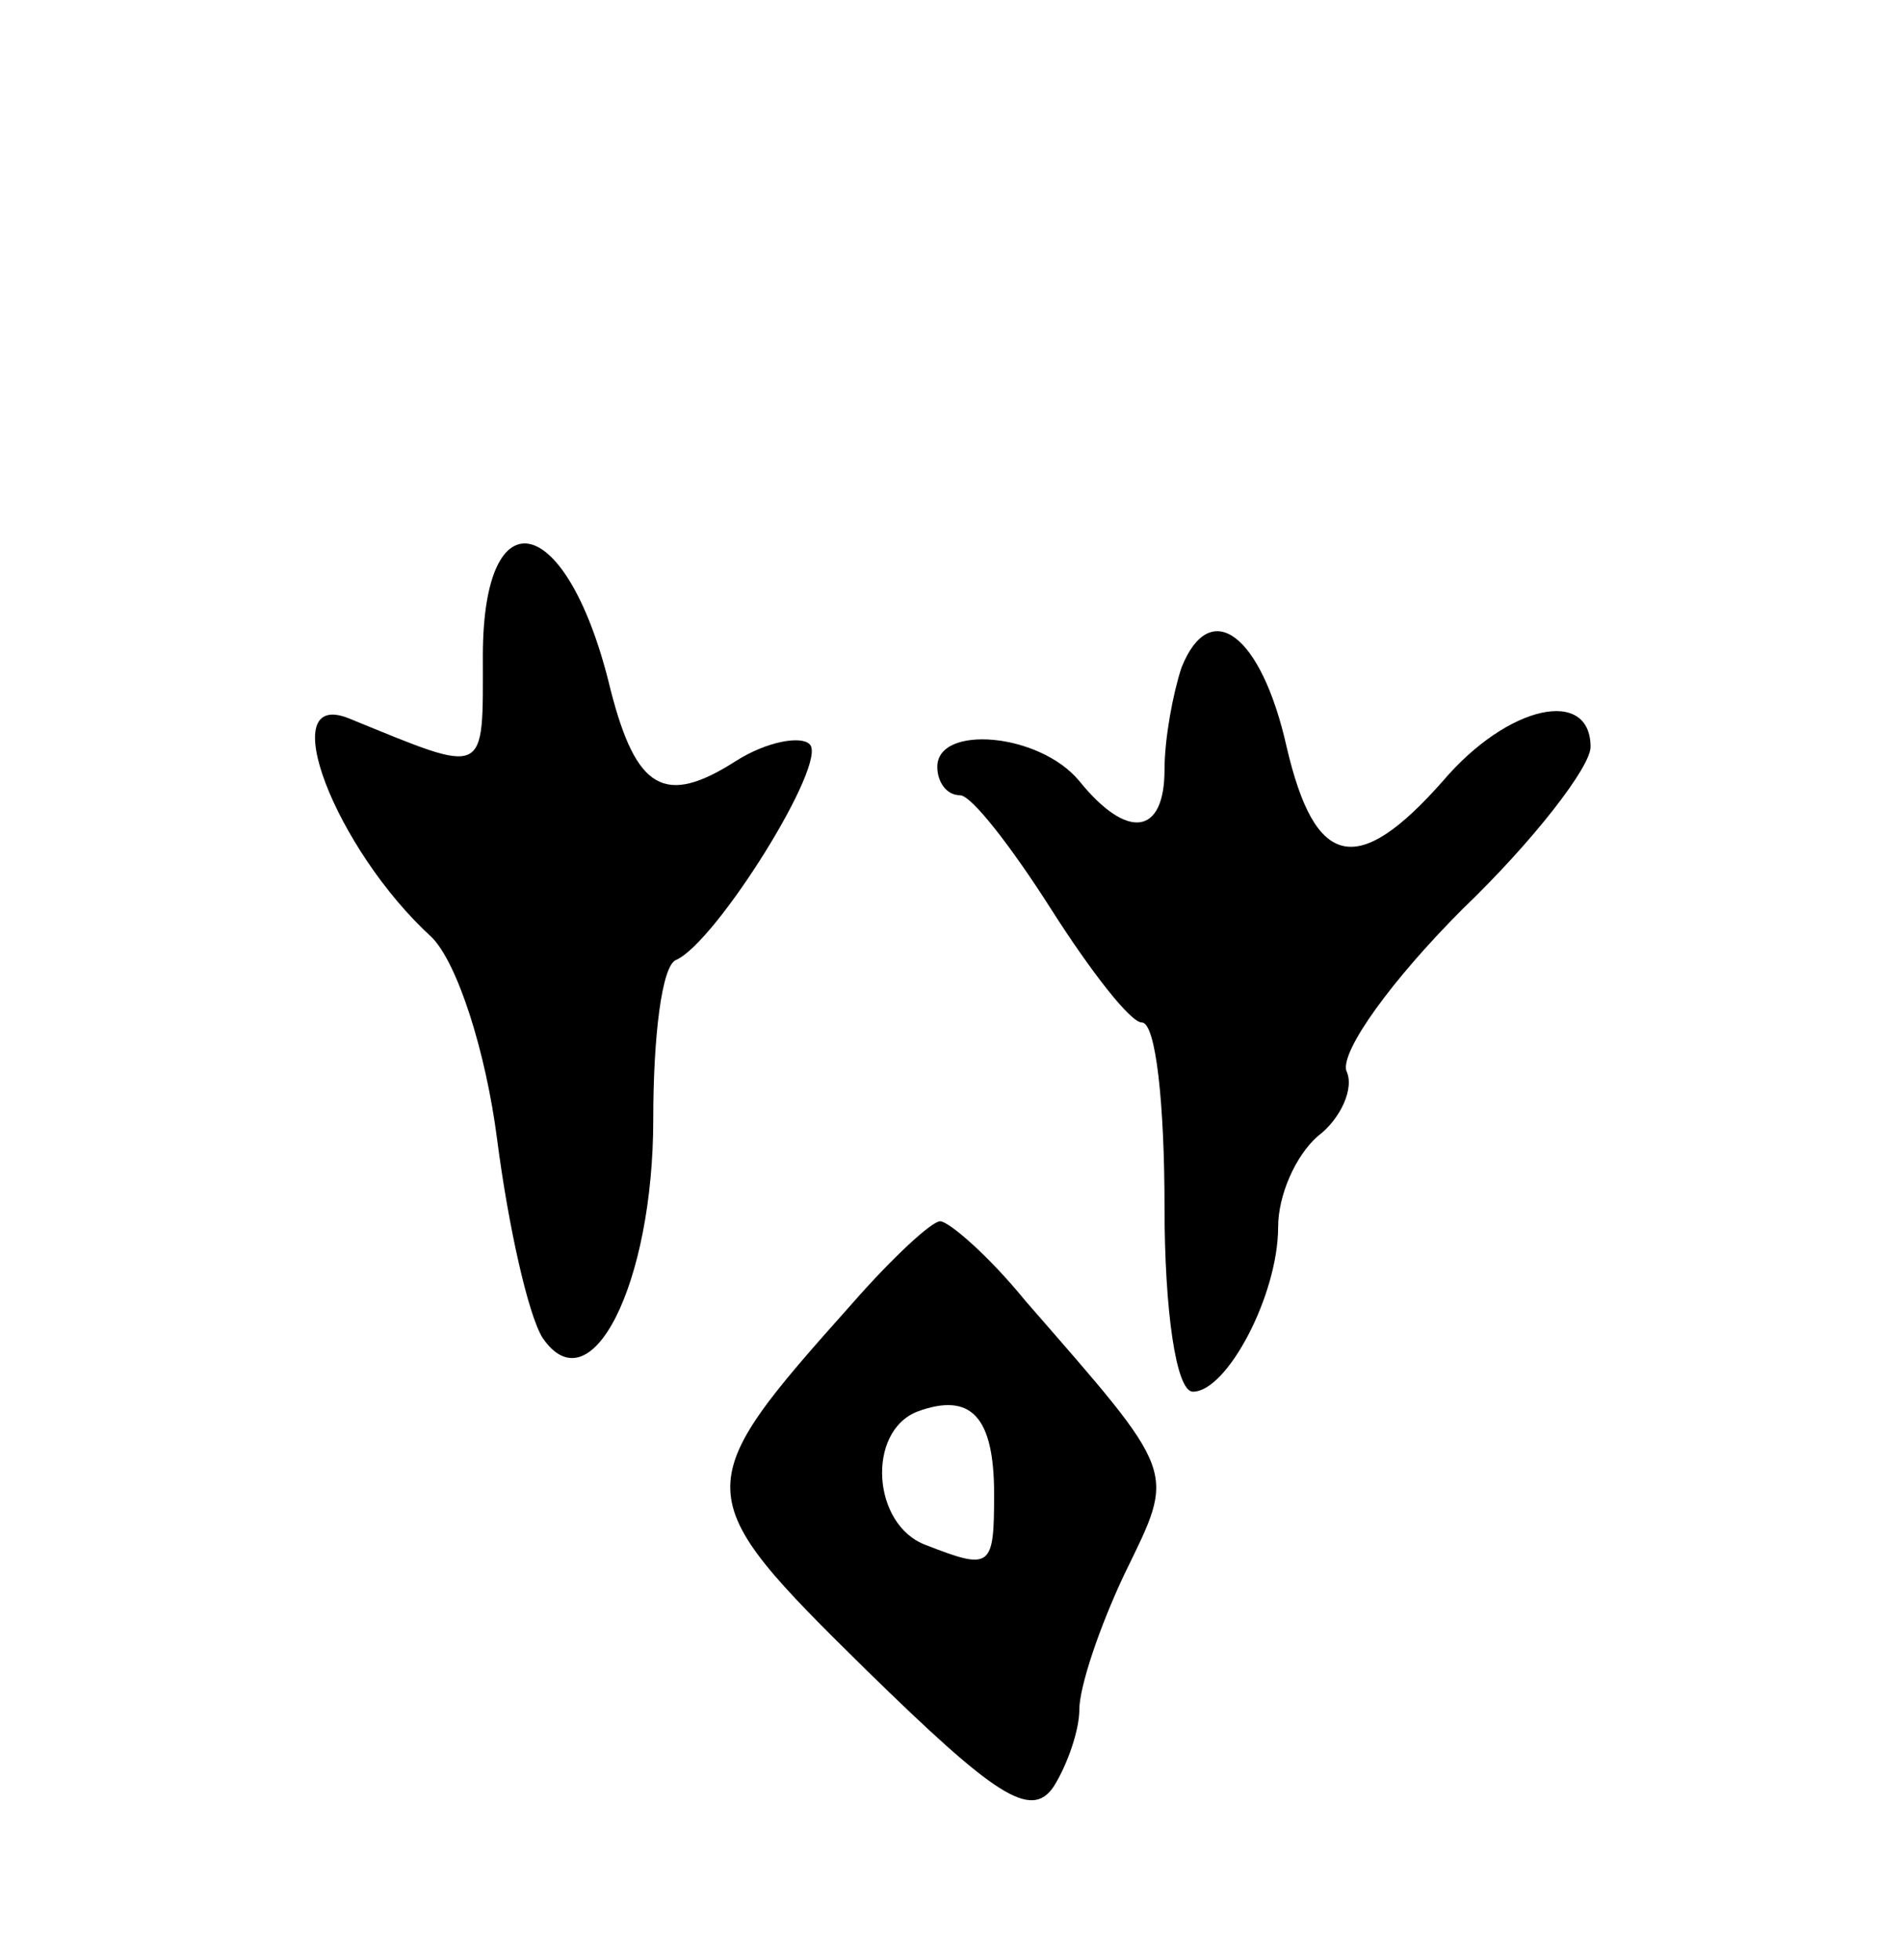 <svg version="1.0" xmlns="http://www.w3.org/2000/svg"
 width="67pt" height="69pt" viewBox="0 0 67 69"
 preserveAspectRatio="xMidYMid meet">
<g transform="translate(0,69) scale(0.1,-0.1)"
fill="#000000" stroke="none">
<path d="M170 459 c0 -43 2 -42 -47 -22 -27 11 -5 -46 29 -77 9 -9 19 -40 23
-71 4 -31 11 -62 16 -70 17 -25 39 19 39 77 0 29 3 54 8 56 14 6 54 70 47 76
-3 3 -15 1 -26 -6 -25 -16 -35 -10 -44 25 -15 63 -45 70 -45 12z"/>
<path d="M416 455 c-3 -9 -6 -25 -6 -36 0 -23 -13 -25 -30 -4 -14 17 -50 20
-50 5 0 -5 3 -10 8 -10 4 0 18 -18 32 -40 14 -22 28 -40 32 -40 5 0 8 -29 8
-65 0 -36 4 -65 10 -65 12 0 30 34 30 58 0 11 6 25 14 32 8 6 13 17 10 23 -2
7 16 32 41 57 25 24 45 50 45 57 0 21 -29 15 -52 -12 -30 -34 -45 -31 -55 12
-9 40 -27 53 -37 28z"/>
<path d="M300 231 c-58 -65 -58 -67 5 -129 45 -44 58 -53 66 -41 5 8 9 20 9
27 0 8 7 29 16 48 18 37 19 34 -35 96 -13 16 -27 28 -30 28 -3 0 -17 -13 -31
-29z m50 -67 c0 -26 -1 -27 -24 -18 -19 7 -21 40 -3 47 19 7 27 -2 27 -29z"/>
</g>
</svg>
